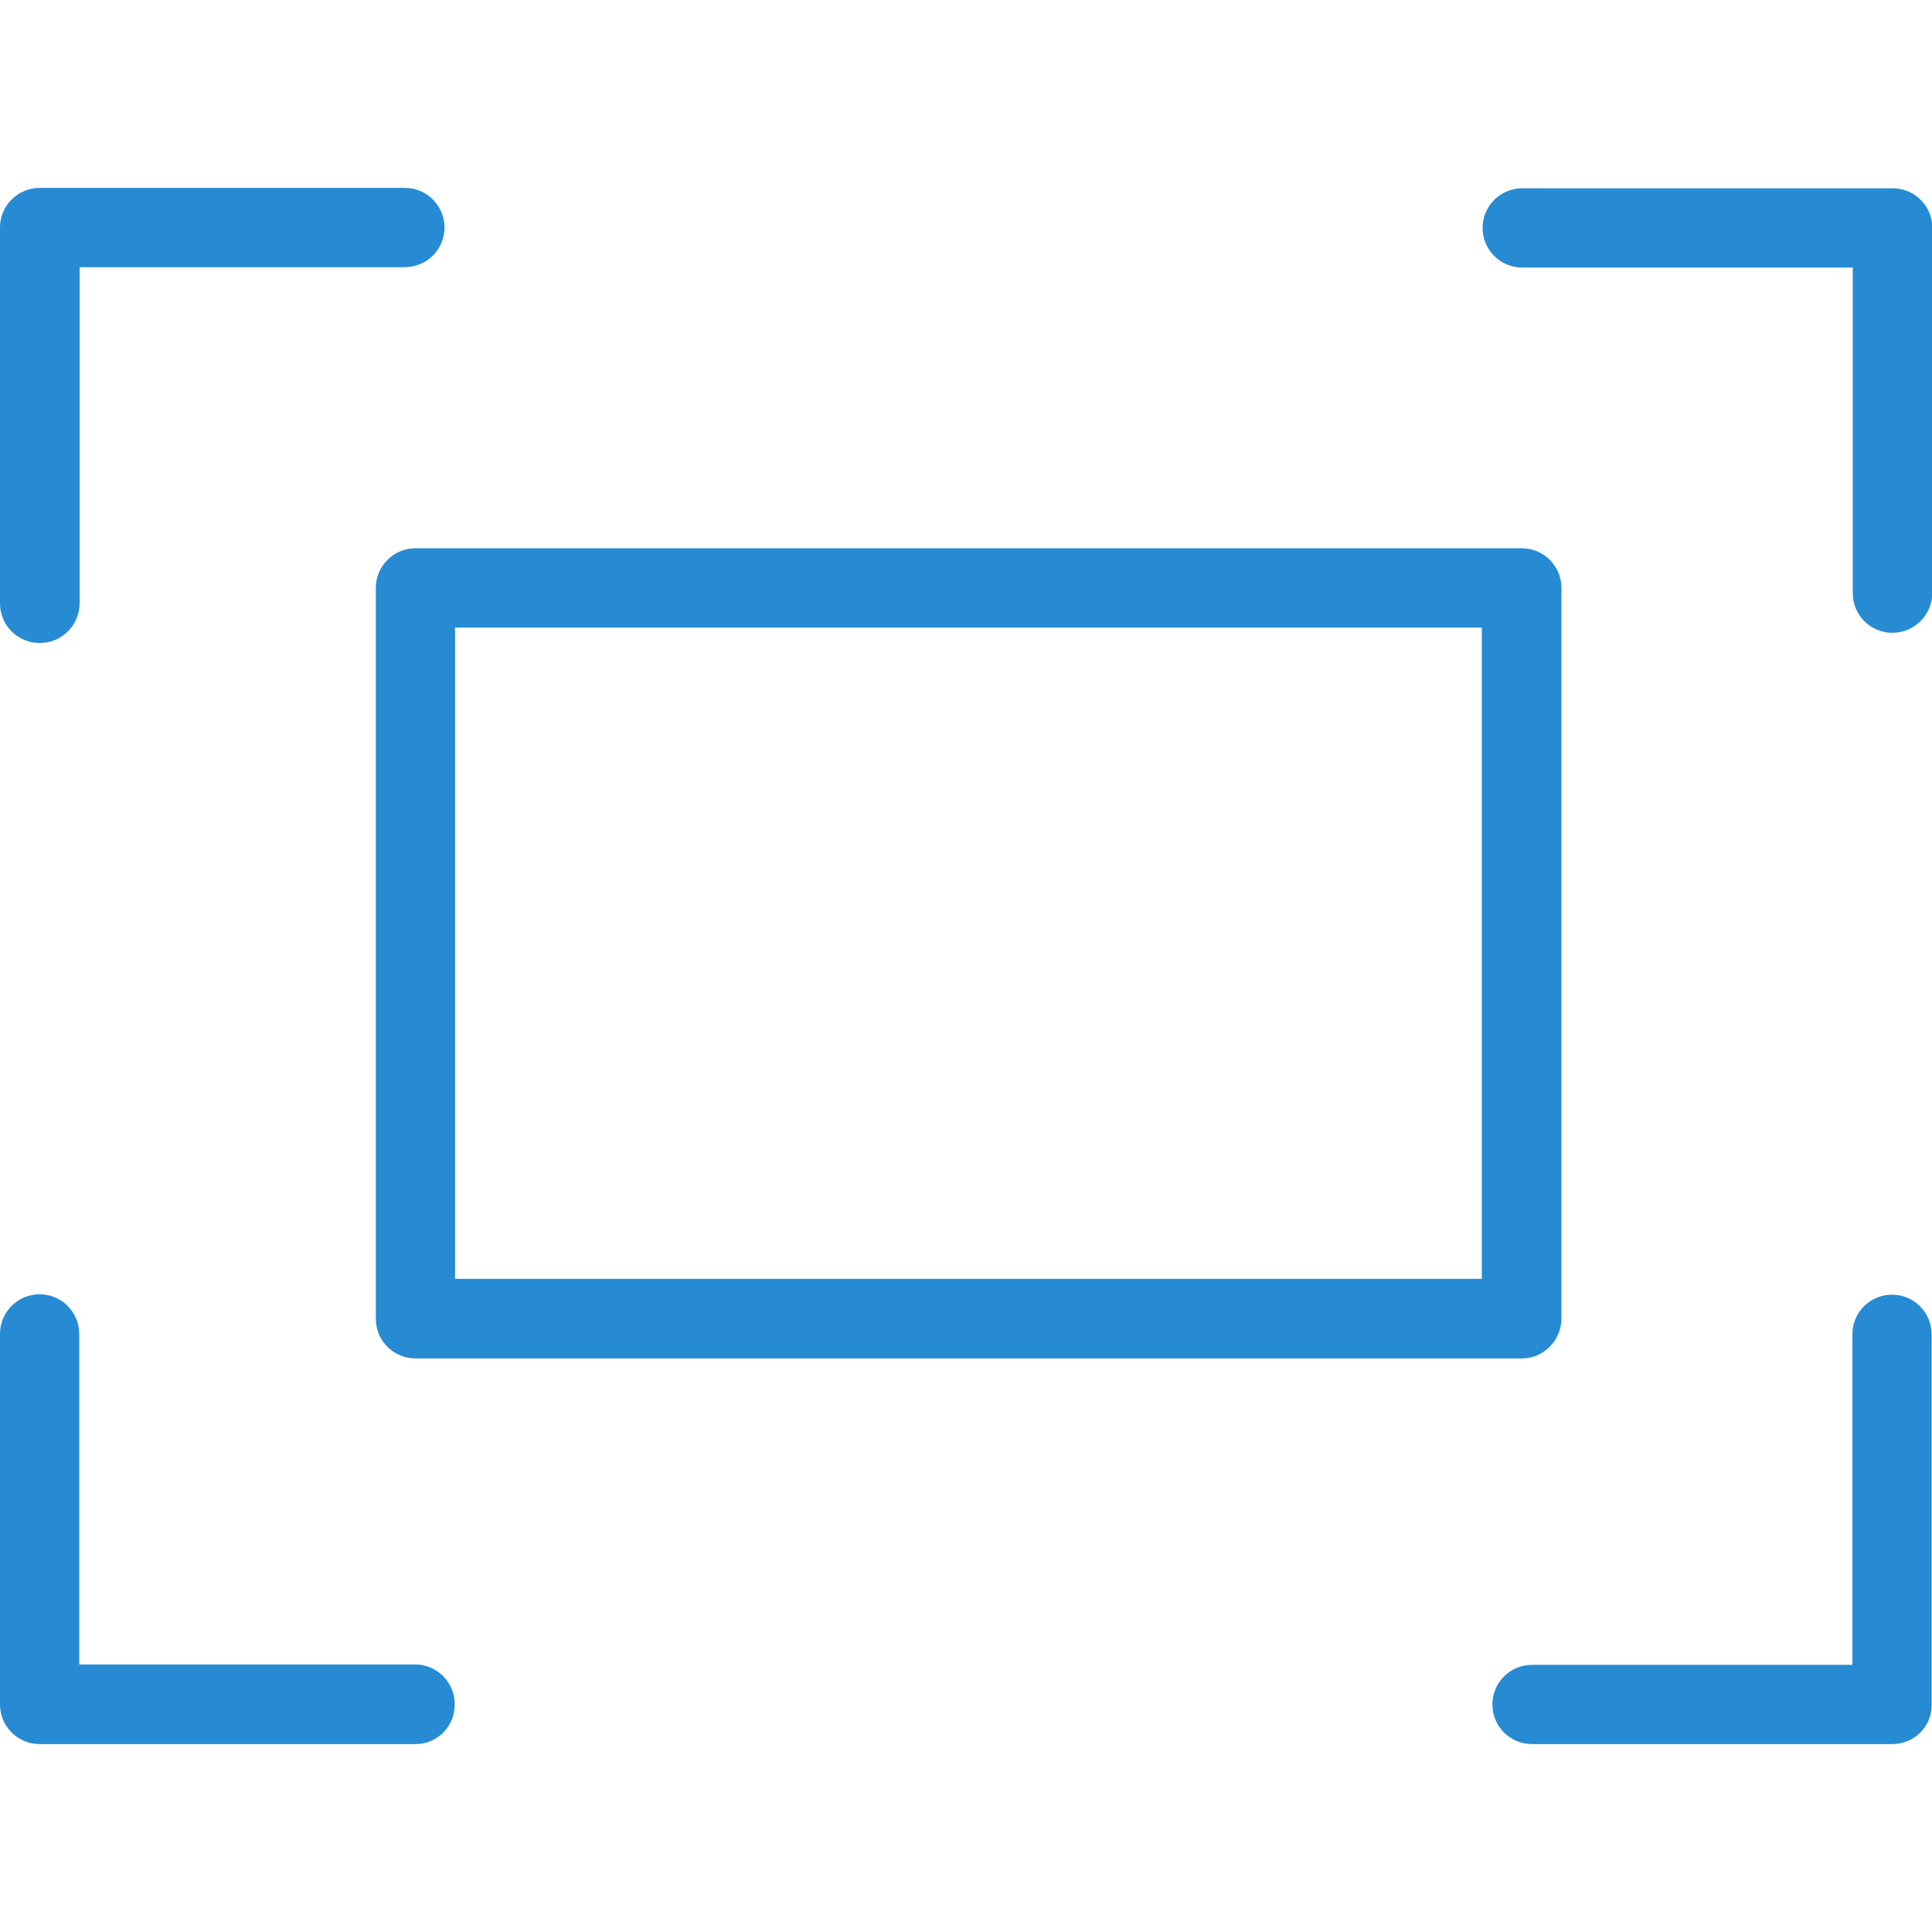 <?xml version="1.0" ?><!DOCTYPE svg  PUBLIC '-//W3C//DTD SVG 1.1//EN'  'http://www.w3.org/Graphics/SVG/1.1/DTD/svg11.dtd'><svg enable-background="new 0 0 512 512" id="Layer_1" version="1.1" viewBox="0 0 512 512" xml:space="preserve" xmlns="http://www.w3.org/2000/svg" xmlns:xlink="http://www.w3.org/1999/xlink"><g><path d="M403.3,360H110.1c-5.8,0-10.5-4.7-10.5-10.5V155.8c0-5.8,4.7-10.5,10.5-10.5h293.2   c5.8,0,10.5,4.7,10.5,10.5v193.6C413.8,355.2,409.1,360,403.3,360z M120.6,338.9h272.1V166.3H120.6V338.9z" fill="#268bd2"/><path d="M10.5,170.4c-5.8,0-10.5-4.7-10.5-10.5V60.3c0-5.8,4.7-10.5,10.5-10.5h96.8c5.8,0,10.5,4.7,10.5,10.5   s-4.7,10.5-10.5,10.5H21.1v89C21.1,165.7,16.4,170.4,10.5,170.4z" fill="#268bd2"/><path d="M110.1,462.2H10.5c-5.8,0-10.5-4.7-10.5-10.5v-98.2c0-5.8,4.7-10.5,10.5-10.5s10.5,4.7,10.5,10.5v87.6h89   c5.8,0,10.5,4.7,10.5,10.5C120.6,457.5,115.9,462.2,110.1,462.2z" fill="#268bd2"/><path d="M501.5,462.2H406c-5.8,0-10.5-4.7-10.5-10.5c0-5.8,4.7-10.5,10.5-10.5h84.9v-87.6c0-5.8,4.7-10.5,10.5-10.5   c5.8,0,10.5,4.7,10.5,10.5v98.2C512,457.5,507.3,462.2,501.5,462.2z" fill="#268bd2"/><path d="M501.5,167.7c-5.8,0-10.5-4.7-10.5-10.5V70.9h-87.6c-5.8,0-10.5-4.7-10.5-10.5s4.7-10.5,10.5-10.5h98.2   c5.8,0,10.5,4.7,10.5,10.5v96.8C512,163,507.3,167.7,501.5,167.7z" fill="#268bd2"/></g></svg>
